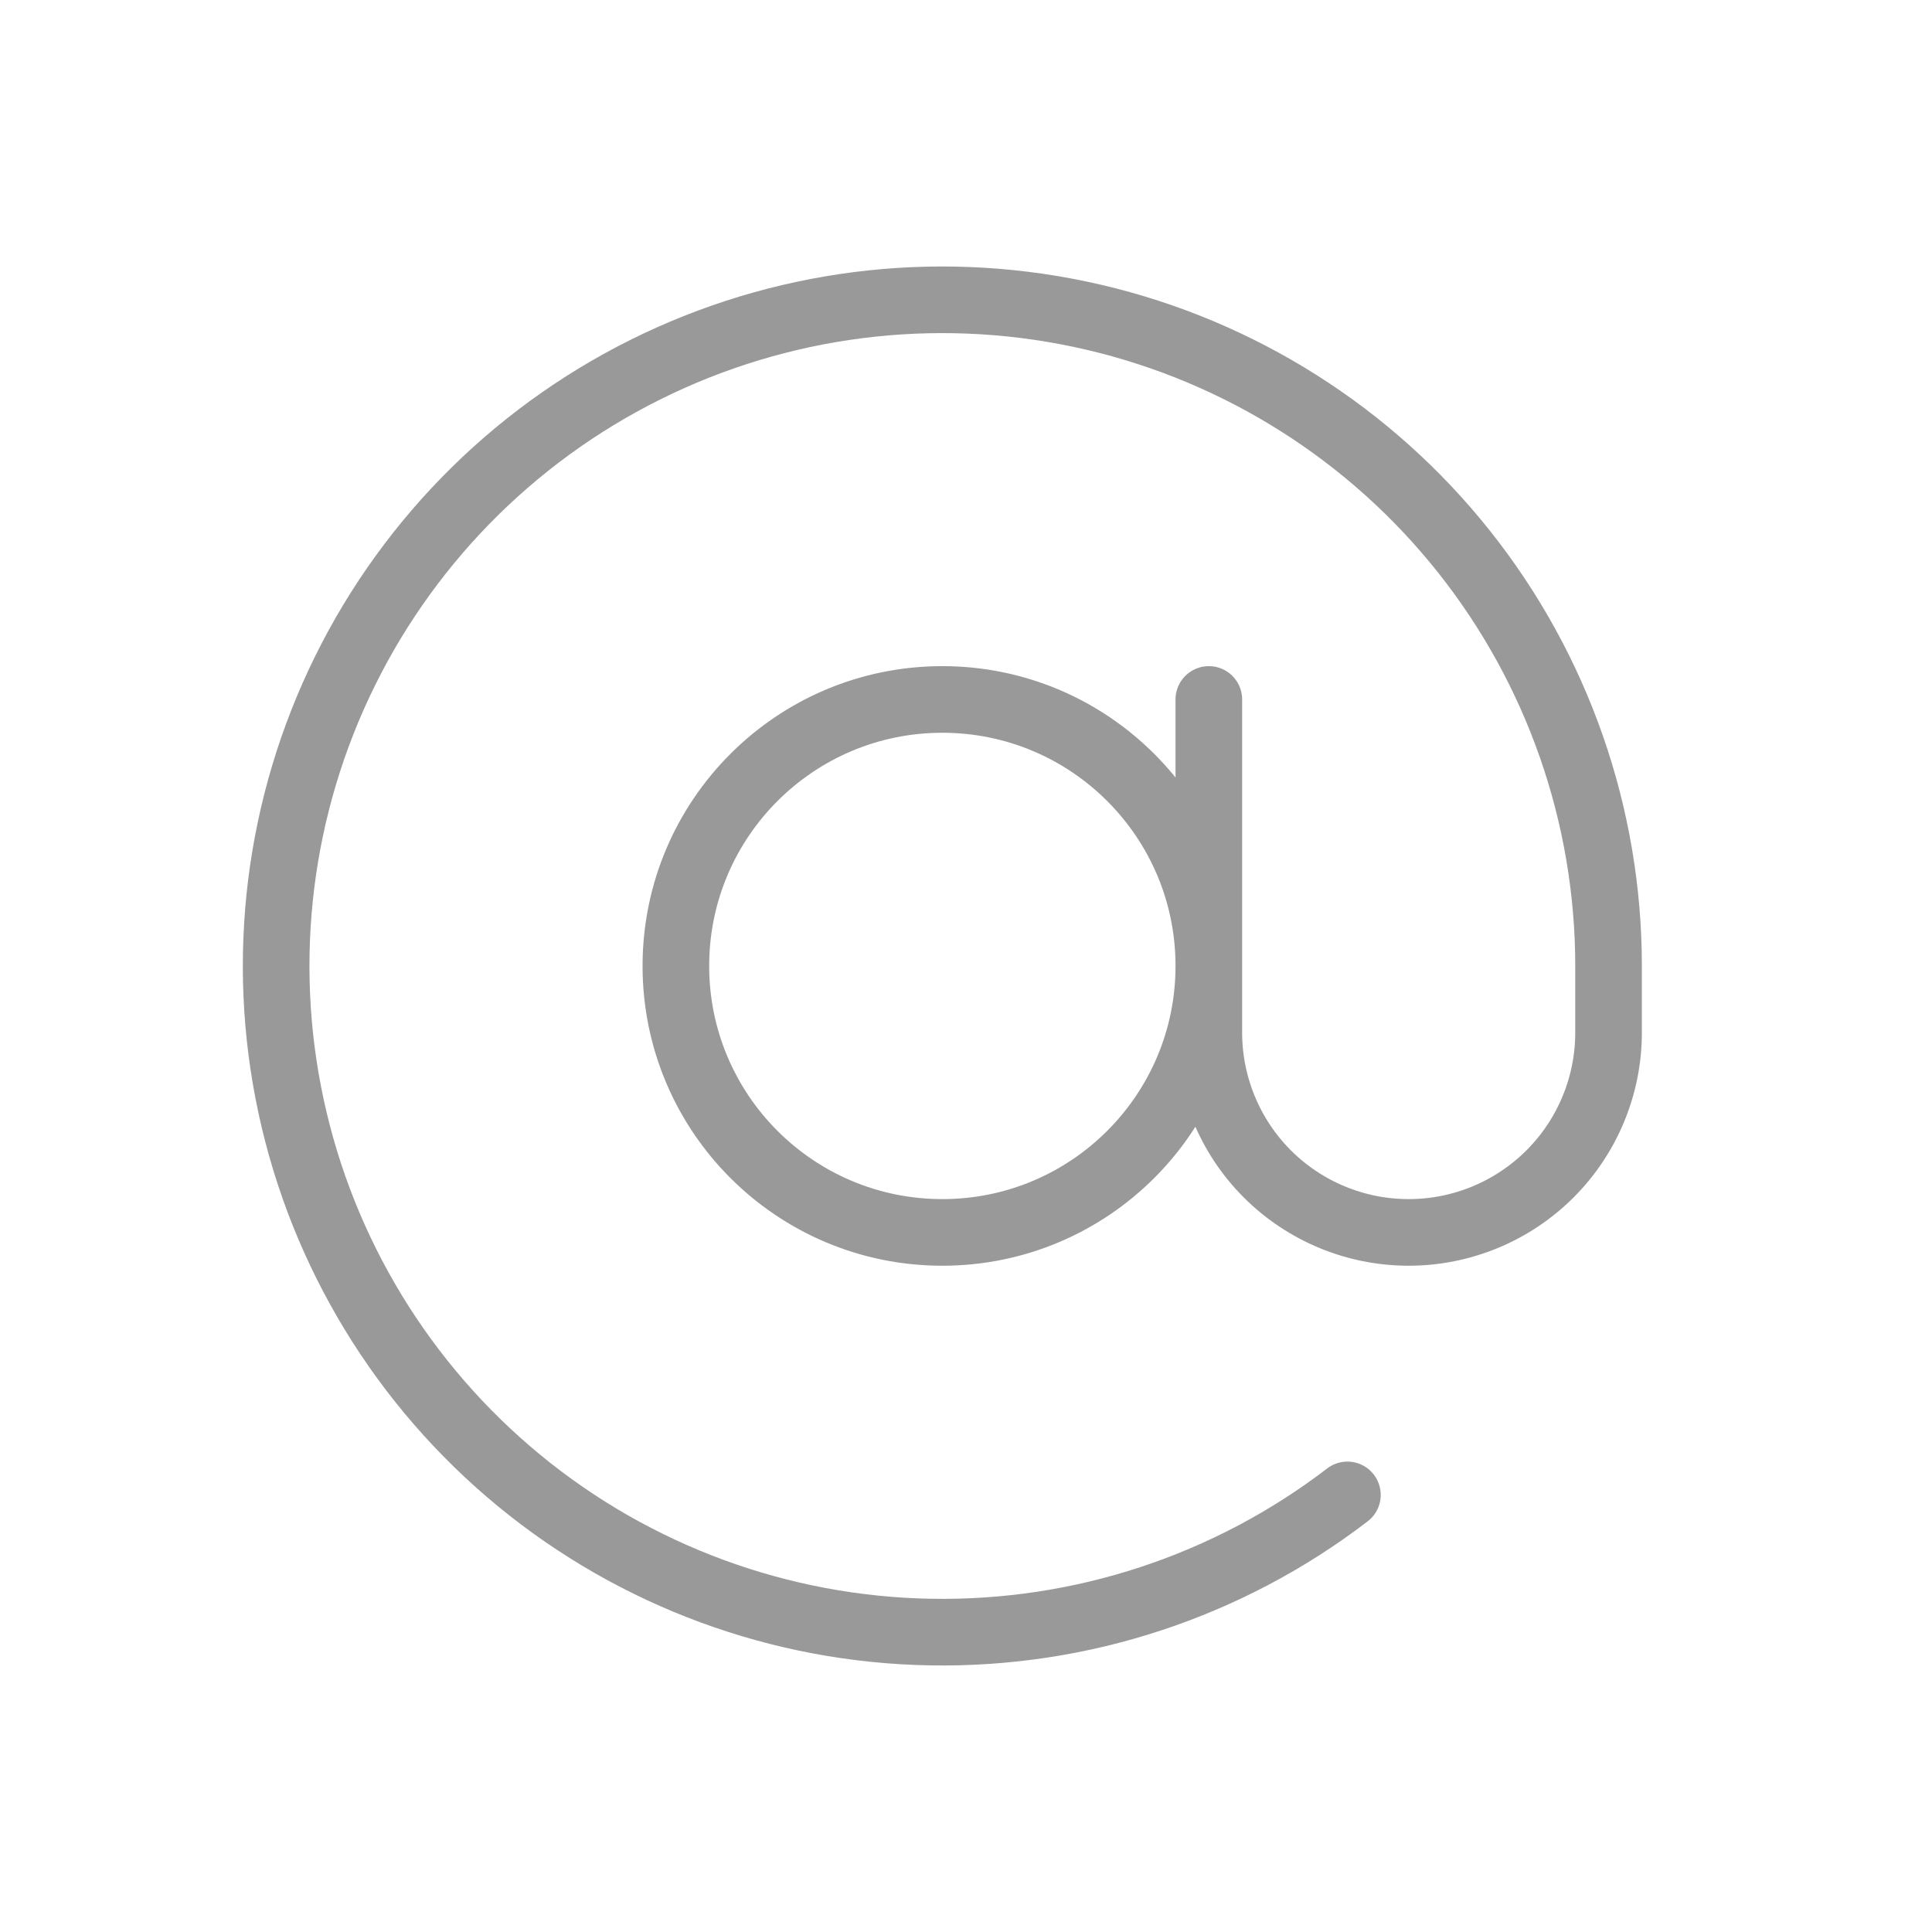 <svg width="29" height="29" viewBox="0 0 29 29" fill="none" xmlns="http://www.w3.org/2000/svg">
<path d="M18.145 10.499V15.499C18.145 16.295 18.461 17.058 19.023 17.621C19.586 18.183 20.349 18.499 21.145 18.499C21.94 18.499 22.703 18.183 23.266 17.621C23.829 17.058 24.145 16.295 24.145 15.499V14.499C24.145 12.242 23.381 10.052 21.978 8.284C20.575 6.516 18.615 5.275 16.417 4.762C14.219 4.249 11.913 4.494 9.872 5.459C7.831 6.423 6.177 8.049 5.178 10.073C4.179 12.097 3.894 14.399 4.369 16.605C4.844 18.812 6.052 20.793 7.795 22.226C9.539 23.659 11.716 24.46 13.973 24.498C16.229 24.537 18.433 23.812 20.225 22.439M18.145 14.499C18.145 16.709 16.354 18.499 14.145 18.499C11.935 18.499 10.145 16.709 10.145 14.499C10.145 12.29 11.935 10.499 14.145 10.499C16.354 10.499 18.145 12.29 18.145 14.499Z" stroke="#999999" stroke-linecap="round" stroke-linejoin="round"/>
</svg>
